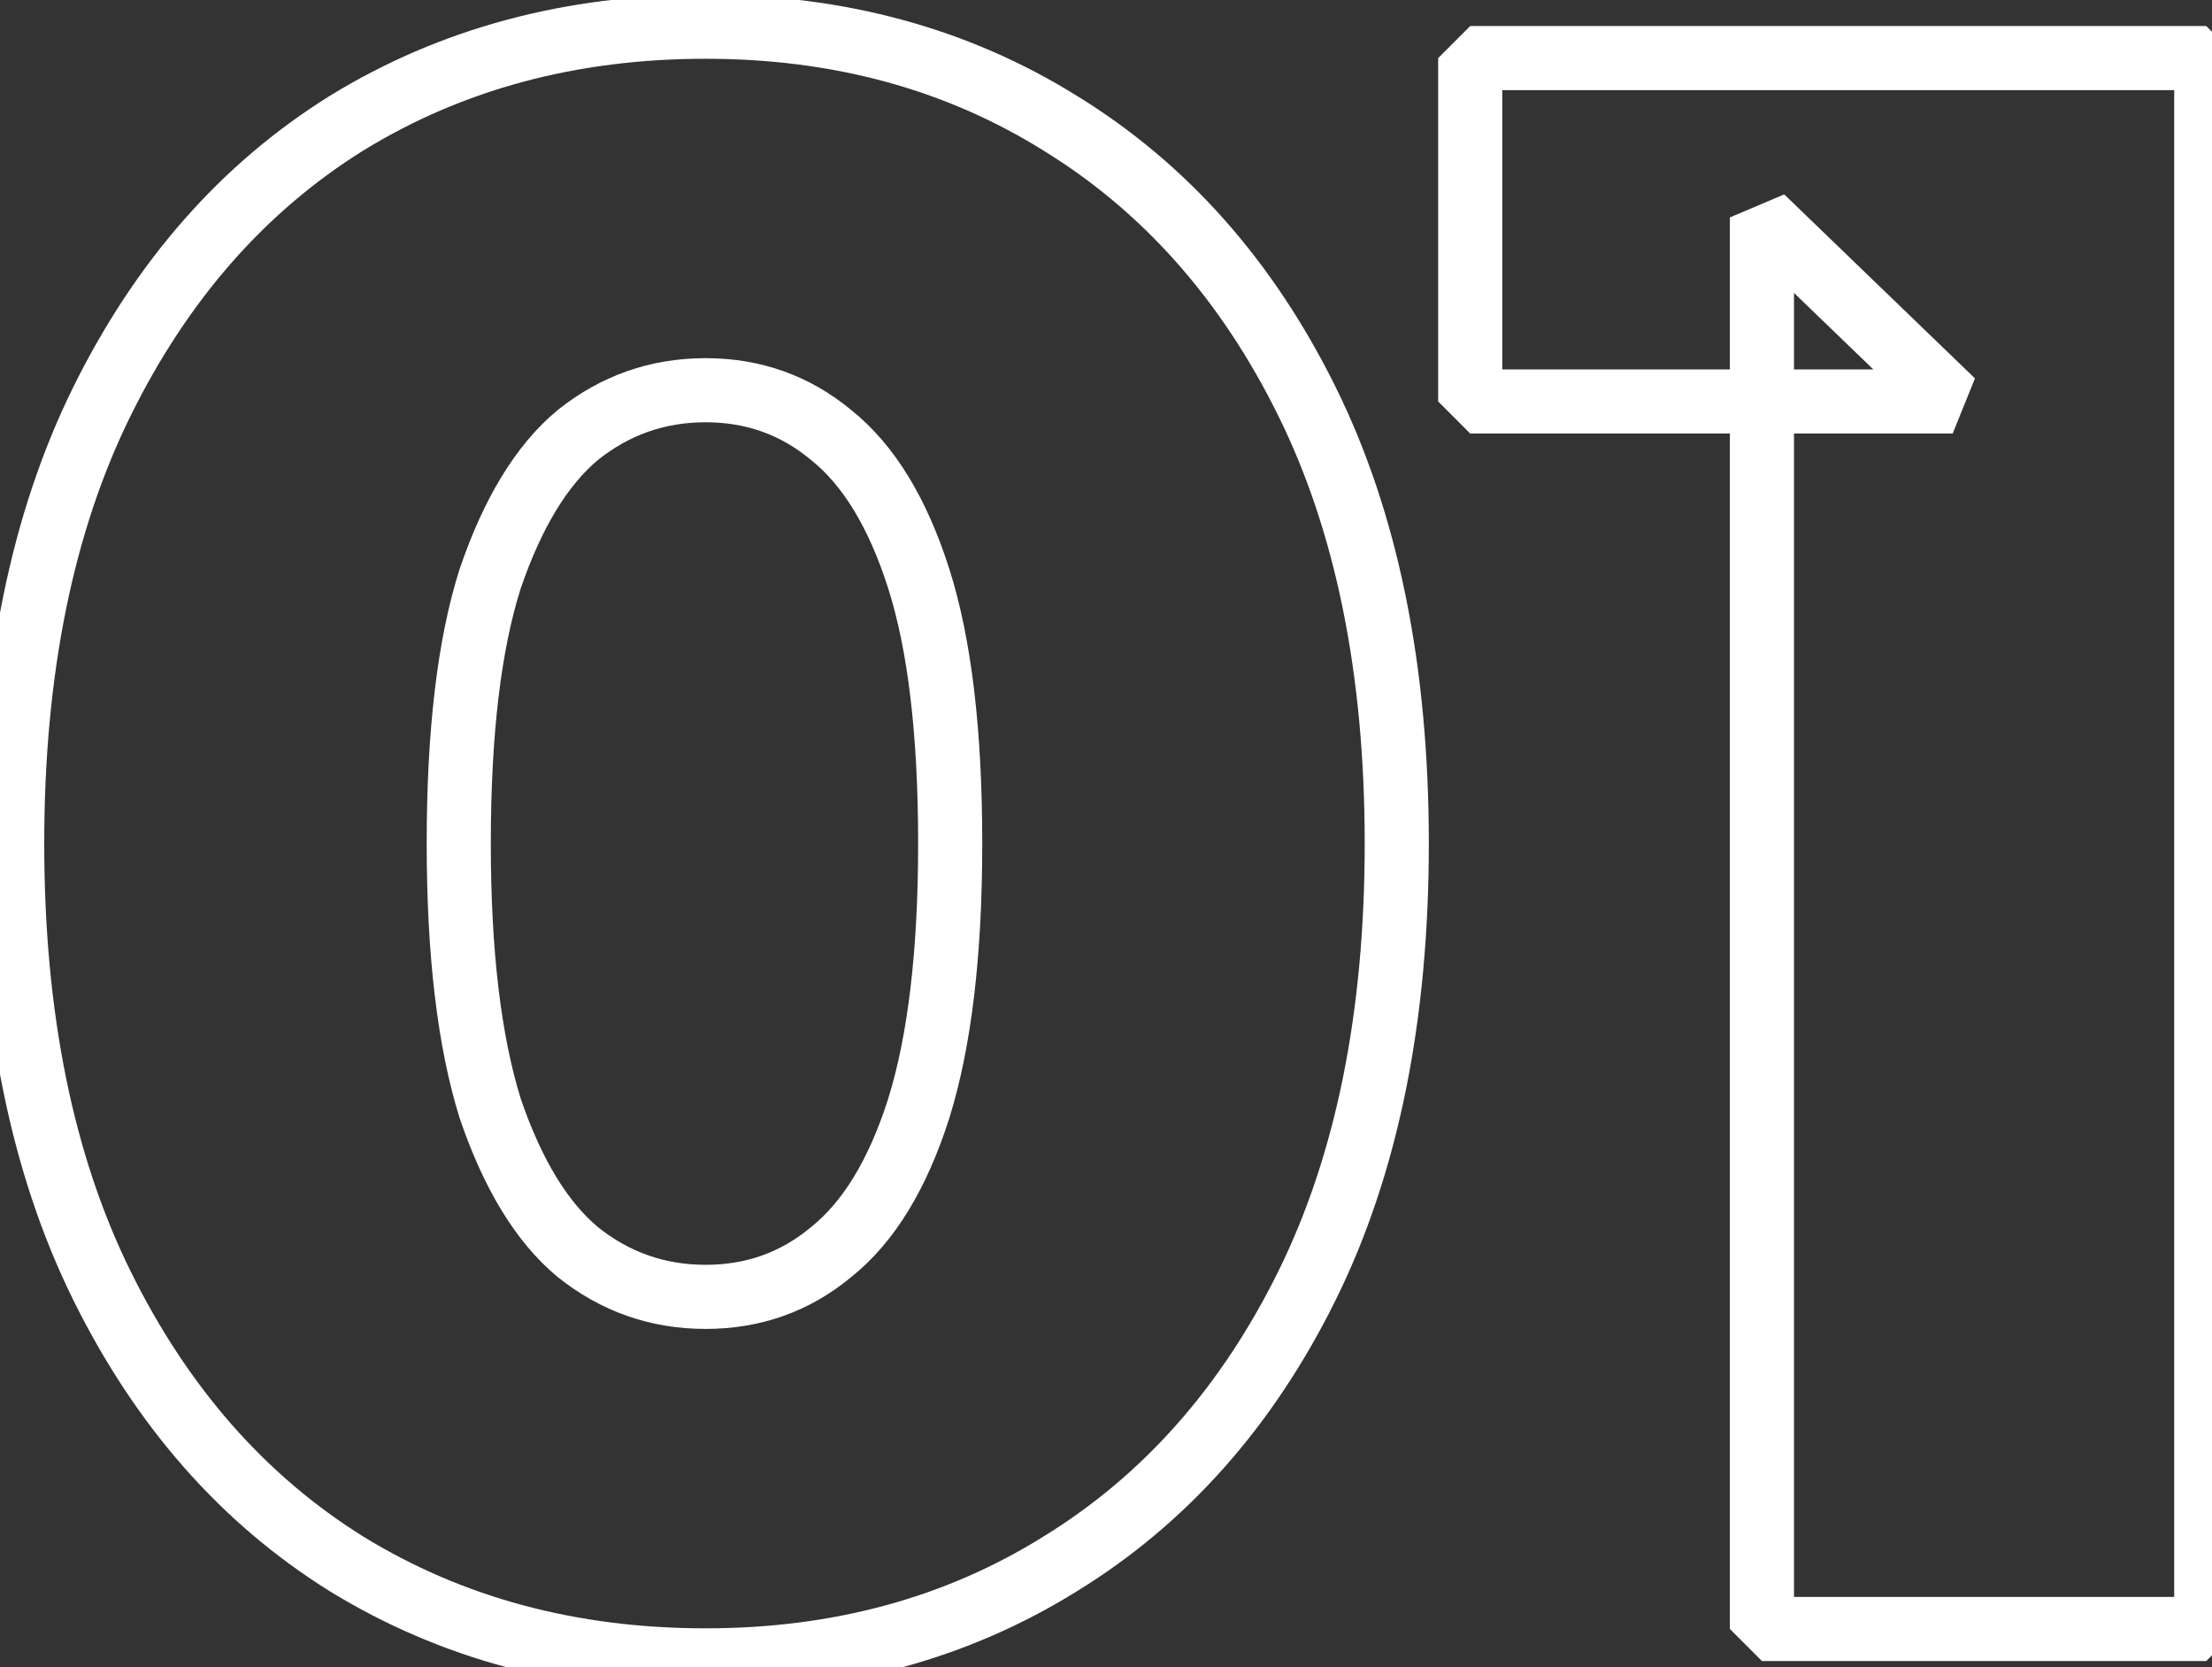 <svg width="69" height="52" viewBox="0 0 69 52" fill="none" xmlns="http://www.w3.org/2000/svg">
<rect x="0" y="0" width="69" height="52" fill="#333333" stroke="none"/>
<path d="M10.81 48.782L10.281 49.631L10.287 49.635L10.81 48.782ZM3.18 40.102L2.283 40.545L2.283 40.545L3.18 40.102ZM3.18 12.523L2.283 12.08L2.283 12.08L3.18 12.523ZM10.81 3.842L10.287 2.99L10.281 2.994L10.81 3.842ZM33.07 3.842L32.541 4.691L32.547 4.695L33.07 3.842ZM40.77 12.523L39.873 12.965L39.873 12.965L40.77 12.523ZM40.77 40.102L39.873 39.66L39.873 39.66L40.77 40.102ZM33.07 48.782L32.547 47.93L32.541 47.934L33.07 48.782ZM25.93 39.053L25.305 38.272L25.29 38.284L25.93 39.053ZM28.66 34.572L29.613 34.876L29.615 34.87L28.66 34.572ZM28.66 18.052L27.707 18.356L28.66 18.052ZM25.93 13.572L25.29 14.341L25.305 14.353L25.93 13.572ZM18.02 13.572L17.395 12.792L17.38 12.804L18.02 13.572ZM15.29 18.052L14.344 17.73L14.337 17.749L15.29 18.052ZM15.29 34.572L14.335 34.87L14.344 34.895L15.29 34.572ZM18.02 39.053L17.38 39.821L17.395 39.833L18.02 39.053ZM22.01 50.792C17.977 50.792 14.428 49.831 11.333 47.93L10.287 49.635C13.726 51.747 17.643 52.792 22.01 52.792V50.792ZM11.339 47.934C8.294 46.036 5.87 43.292 4.077 39.66L2.283 40.545C4.223 44.473 6.886 47.515 10.281 49.631L11.339 47.934ZM4.077 39.66C2.294 36.051 1.38 31.614 1.38 26.312H-0.62C-0.62 31.837 0.332 36.594 2.283 40.545L4.077 39.66ZM1.38 26.312C1.38 21.011 2.294 16.574 4.077 12.965L2.283 12.08C0.332 16.031 -0.62 20.788 -0.62 26.312H1.38ZM4.077 12.965C5.87 9.333 8.294 6.589 11.339 4.691L10.281 2.994C6.886 5.11 4.223 8.152 2.283 12.08L4.077 12.965ZM11.333 4.695C14.428 2.794 17.977 1.833 22.01 1.833V-0.168C17.643 -0.168 13.726 0.878 10.287 2.99L11.333 4.695ZM22.01 1.833C25.995 1.833 29.495 2.793 32.541 4.691L33.599 2.994C30.205 0.879 26.332 -0.168 22.01 -0.168V1.833ZM32.547 4.695C35.637 6.593 38.081 9.337 39.873 12.965L41.667 12.08C39.725 8.148 37.036 5.105 33.593 2.99L32.547 4.695ZM39.873 12.965C41.656 16.574 42.57 21.011 42.57 26.312H44.57C44.57 20.788 43.618 16.031 41.667 12.08L39.873 12.965ZM42.57 26.312C42.57 31.614 41.656 36.051 39.873 39.66L41.667 40.545C43.618 36.594 44.57 31.837 44.57 26.312H42.57ZM39.873 39.66C38.081 43.288 35.637 46.032 32.547 47.93L33.593 49.635C37.036 47.52 39.725 44.477 41.667 40.545L39.873 39.66ZM32.541 47.934C29.495 49.832 25.995 50.792 22.01 50.792V52.792C26.332 52.792 30.205 51.746 33.599 49.631L32.541 47.934ZM22.01 41.453C23.731 41.453 25.266 40.908 26.57 39.821L25.29 38.284C24.354 39.064 23.276 39.453 22.01 39.453V41.453ZM26.555 39.833C27.93 38.733 28.925 37.038 29.613 34.876L27.707 34.269C27.088 36.214 26.264 37.505 25.305 38.272L26.555 39.833ZM29.615 34.87C30.31 32.636 30.64 29.771 30.64 26.312H28.64C28.64 29.667 28.317 32.309 27.705 34.275L29.615 34.87ZM30.64 26.312C30.64 22.81 30.311 19.942 29.613 17.749L27.707 18.356C28.316 20.27 28.64 22.908 28.64 26.312H30.64ZM29.613 17.749C28.925 15.587 27.93 13.892 26.555 12.792L25.305 14.353C26.264 15.12 27.088 16.411 27.707 18.356L29.613 17.749ZM26.57 12.804C25.266 11.717 23.731 11.172 22.01 11.172V13.172C23.276 13.172 24.354 13.561 25.29 14.341L26.57 12.804ZM22.01 11.172C20.29 11.172 18.739 11.716 17.395 12.792L18.645 14.353C19.634 13.562 20.744 13.172 22.01 13.172V11.172ZM17.38 12.804C16.066 13.899 15.076 15.582 14.344 17.73L16.236 18.375C16.904 16.416 17.734 15.113 18.66 14.341L17.38 12.804ZM14.337 17.749C13.639 19.942 13.31 22.81 13.31 26.312H15.31C15.31 22.908 15.634 20.27 16.243 18.356L14.337 17.749ZM13.31 26.312C13.31 29.771 13.64 32.636 14.335 34.87L16.245 34.275C15.633 32.309 15.31 29.667 15.31 26.312H13.31ZM14.344 34.895C15.076 37.043 16.066 38.726 17.38 39.821L18.66 38.284C17.734 37.513 16.904 36.209 16.236 34.25L14.344 34.895ZM17.395 39.833C18.739 40.908 20.29 41.453 22.01 41.453V39.453C20.744 39.453 19.634 39.063 18.645 38.272L17.395 39.833ZM54.961 50.812H53.961L54.961 51.812V50.812ZM54.961 6.782L55.656 6.063L53.961 6.782H54.961ZM60.911 12.523V13.523L61.606 11.803L60.911 12.523ZM45.861 12.523H44.861L45.861 13.523V12.523ZM45.861 1.812V0.812L44.861 1.812H45.861ZM68.821 1.812H69.821L68.821 0.812V1.812ZM68.821 50.812V51.812L69.821 50.812H68.821ZM55.961 50.812V6.782H53.961V50.812H55.961ZM54.267 7.502L60.217 13.242L61.606 11.803L55.656 6.063L54.267 7.502ZM60.911 11.523H45.861V13.523H60.911V11.523ZM46.861 12.523V1.812H44.861V12.523H46.861ZM45.861 2.812H68.821V0.812H45.861V2.812ZM67.821 1.812V50.812H69.821V1.812H67.821ZM68.821 49.812H54.961V51.812H68.821V49.812Z" fill="white"/>
</svg>
